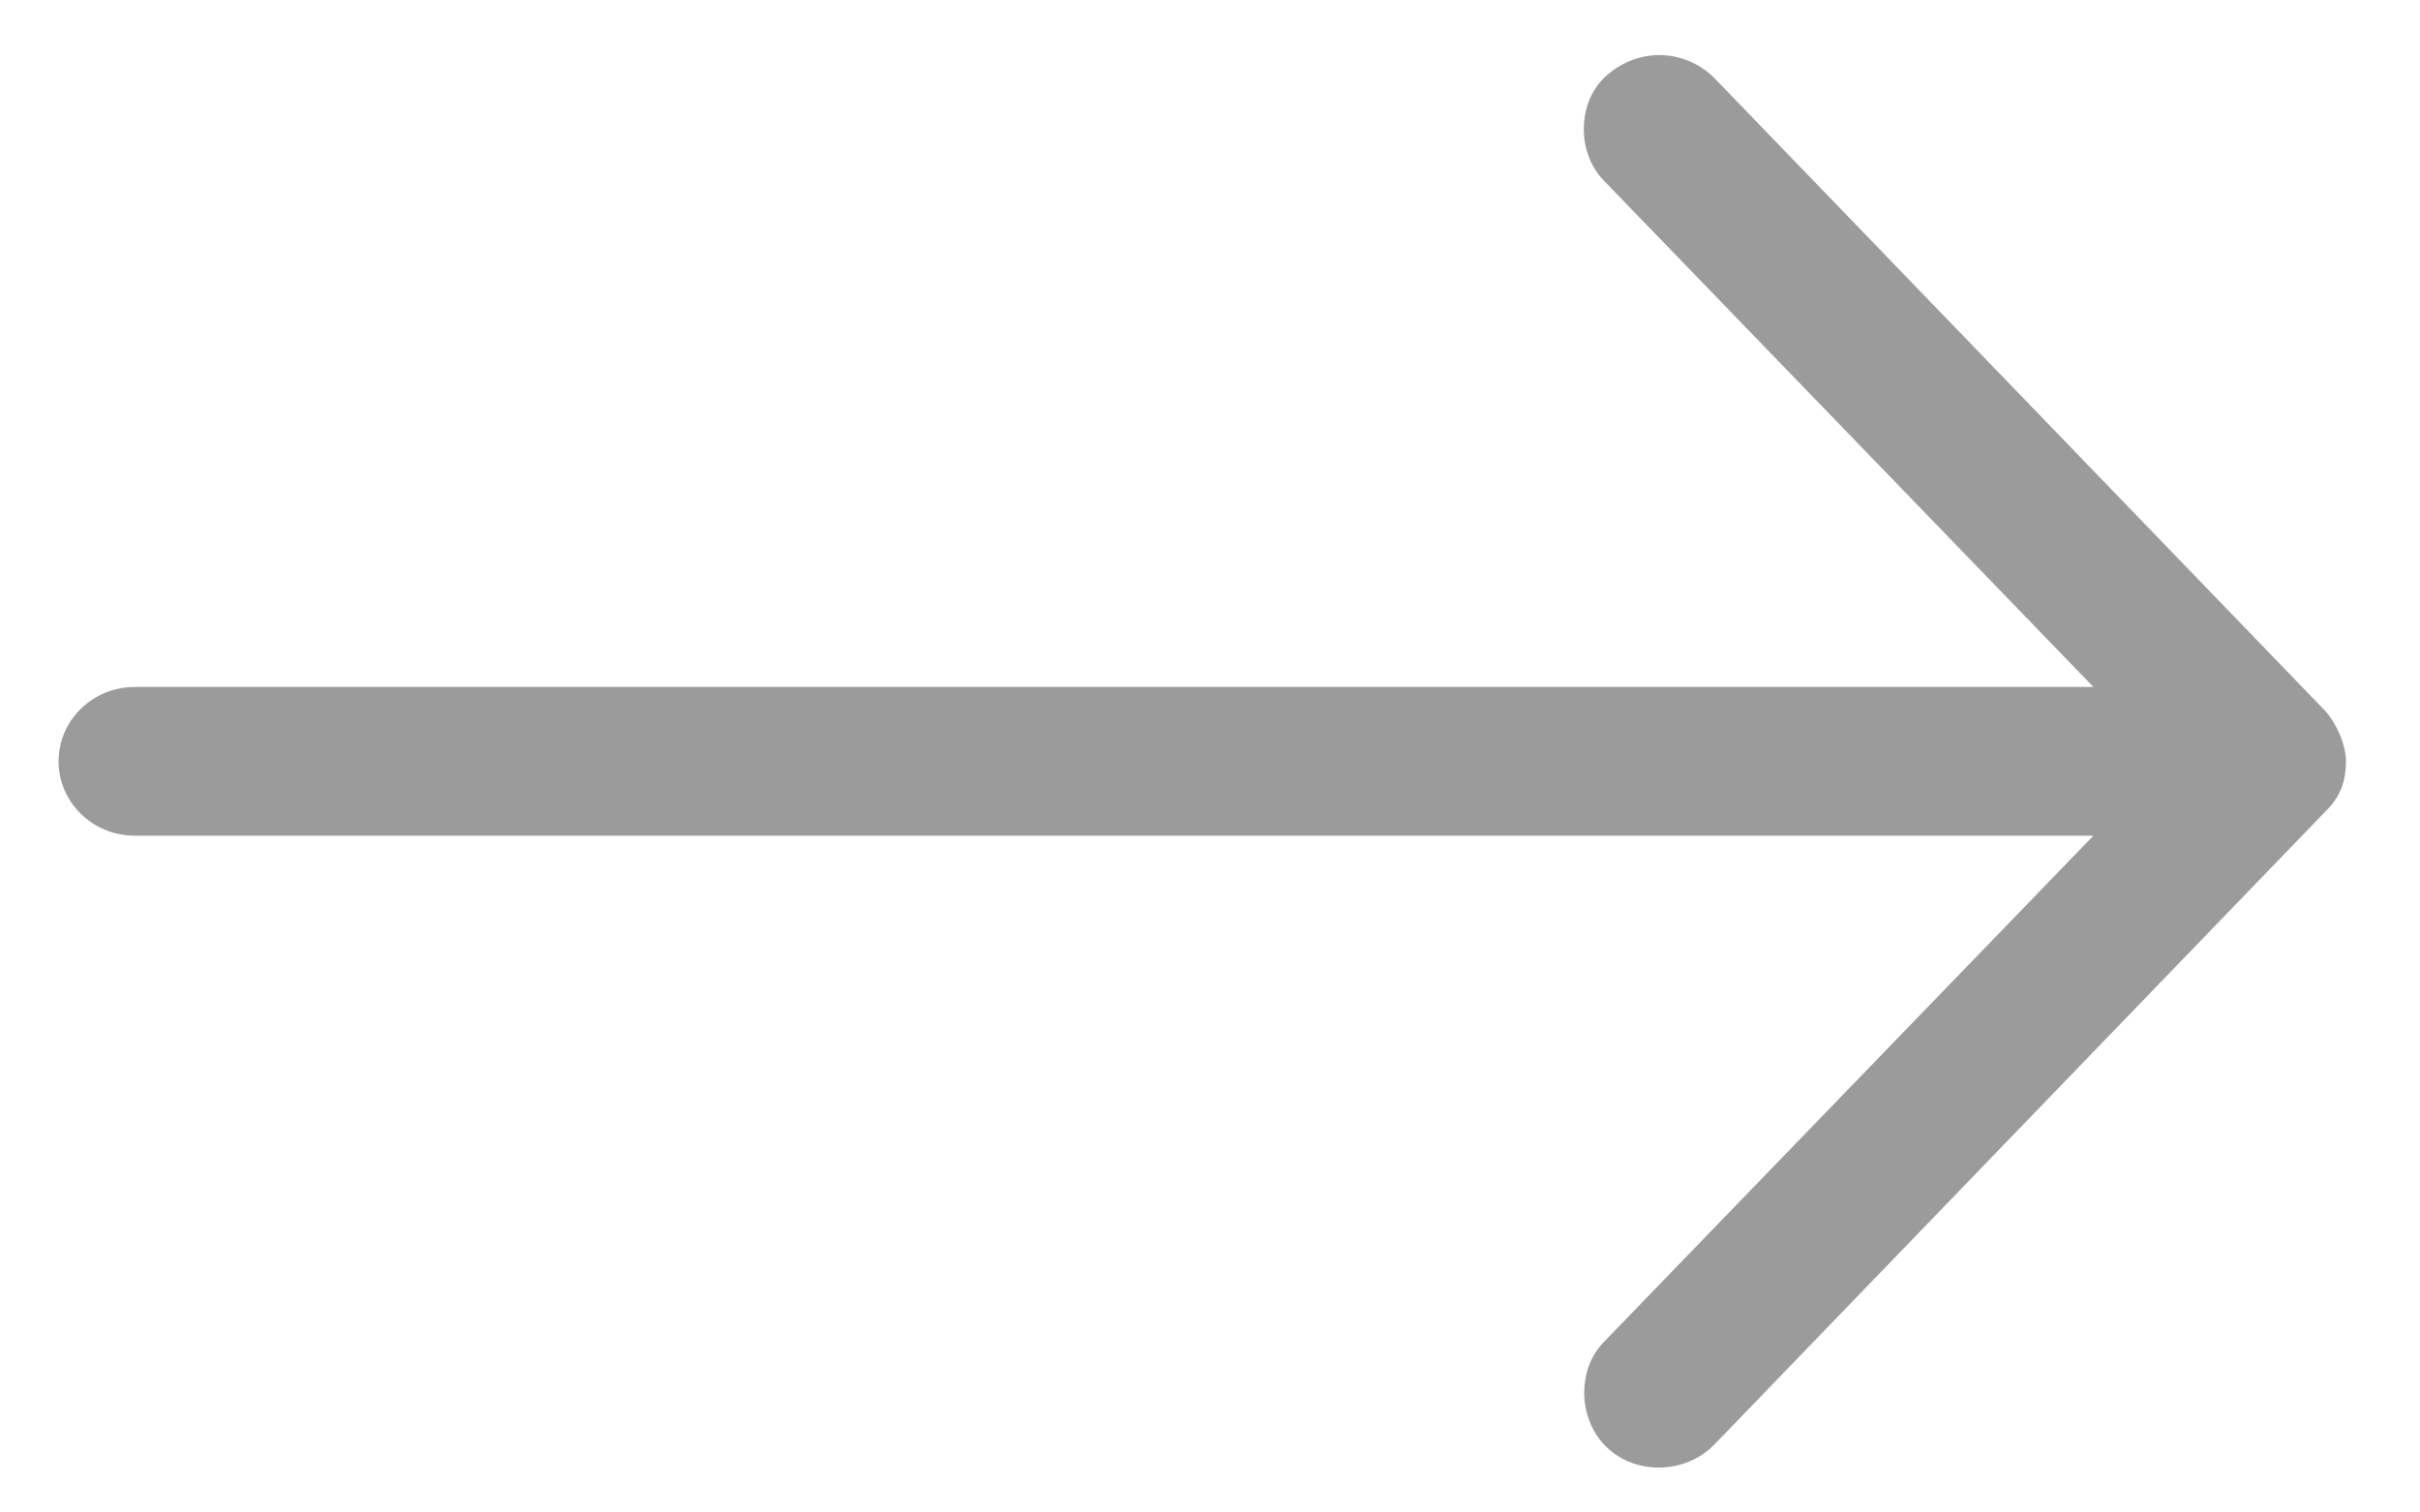 <?xml version="1.0" encoding="UTF-8"?>
<svg width="24px" height="15px" viewBox="0 0 24 15" version="1.1" xmlns="http://www.w3.org/2000/svg" xmlns:xlink="http://www.w3.org/1999/xlink">
    <!-- Generator: Sketch 54.1 (76490) - https://sketchapp.com -->
    <title>Path</title>
    <desc>Created with Sketch.</desc>
    <g id="Page-1" stroke="none" stroke-width="1" fill="none" fill-rule="evenodd">
        <g id="v3-flickr-desktop-with-menu-open" transform="translate(-1338, -360)" fill="#9B9B9B" fill-rule="nonzero">
            <path d="M1361.266,367.55 C1361.266,367.38 1361.16,367.153 1361.053,367.043 L1355.004,360.776 C1354.721,360.492 1354.264,360.459 1353.934,360.748 C1353.64,361.006 1353.633,361.51 1353.905,361.79 L1358.761,366.813 L1339.337,366.813 C1338.919,366.813 1338.581,367.143 1338.581,367.55 C1338.581,367.957 1338.919,368.288 1339.337,368.288 L1358.761,368.288 L1353.905,373.31 C1353.633,373.591 1353.652,374.082 1353.934,374.353 C1354.233,374.639 1354.726,374.613 1355.004,374.324 L1361.053,368.057 C1361.231,367.887 1361.263,367.724 1361.266,367.55 Z" id="Path"></path>
        </g>
    </g>
</svg>